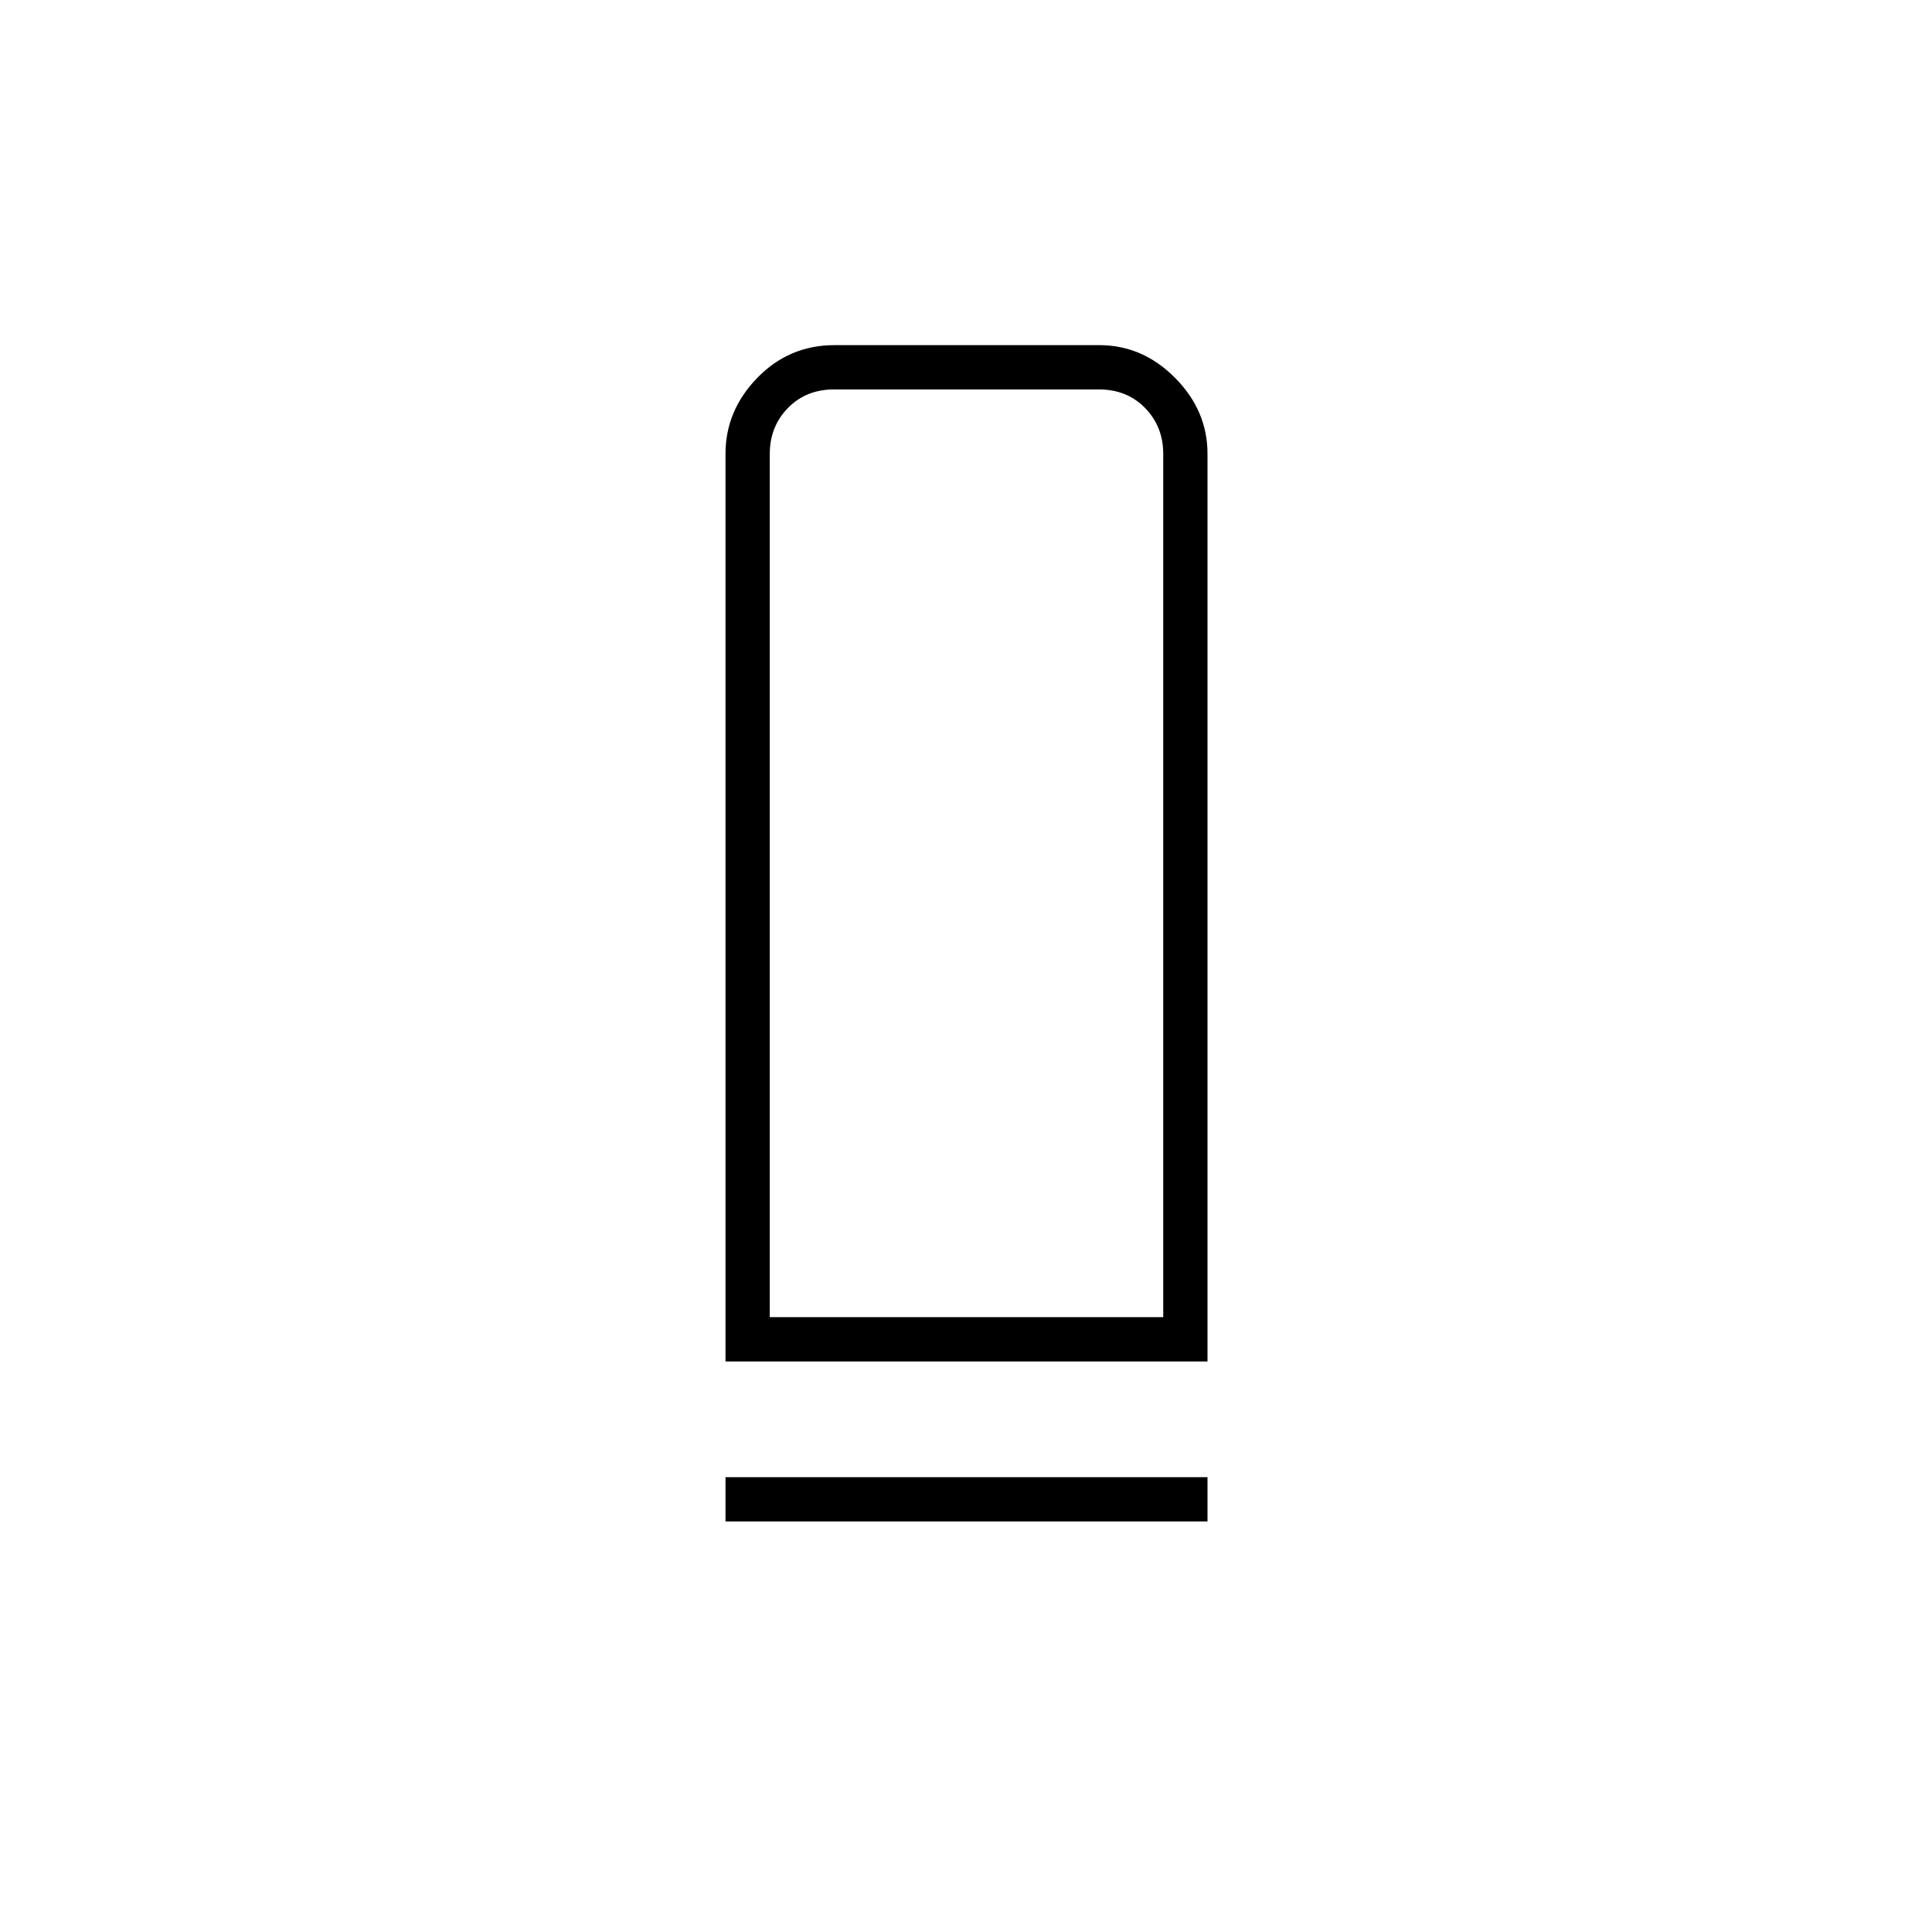 <svg xmlns="http://www.w3.org/2000/svg" height="48" viewBox="0 -960 960 960" width="48"><path d="M360.5-283.5v-451q0-21.5 15.803-37.75t38.27-16.25H546.22q21.53 0 37.655 16.25T600-734.5v451H360.5Zm22-22H578v-429q0-13.5-9-22.75t-23-9.25H414.5q-14 0-23 9.25t-9 22.75v429Zm-22 101.5v-22H600v22H360.5Zm22-101.5H578 382.5Z"/></svg>
